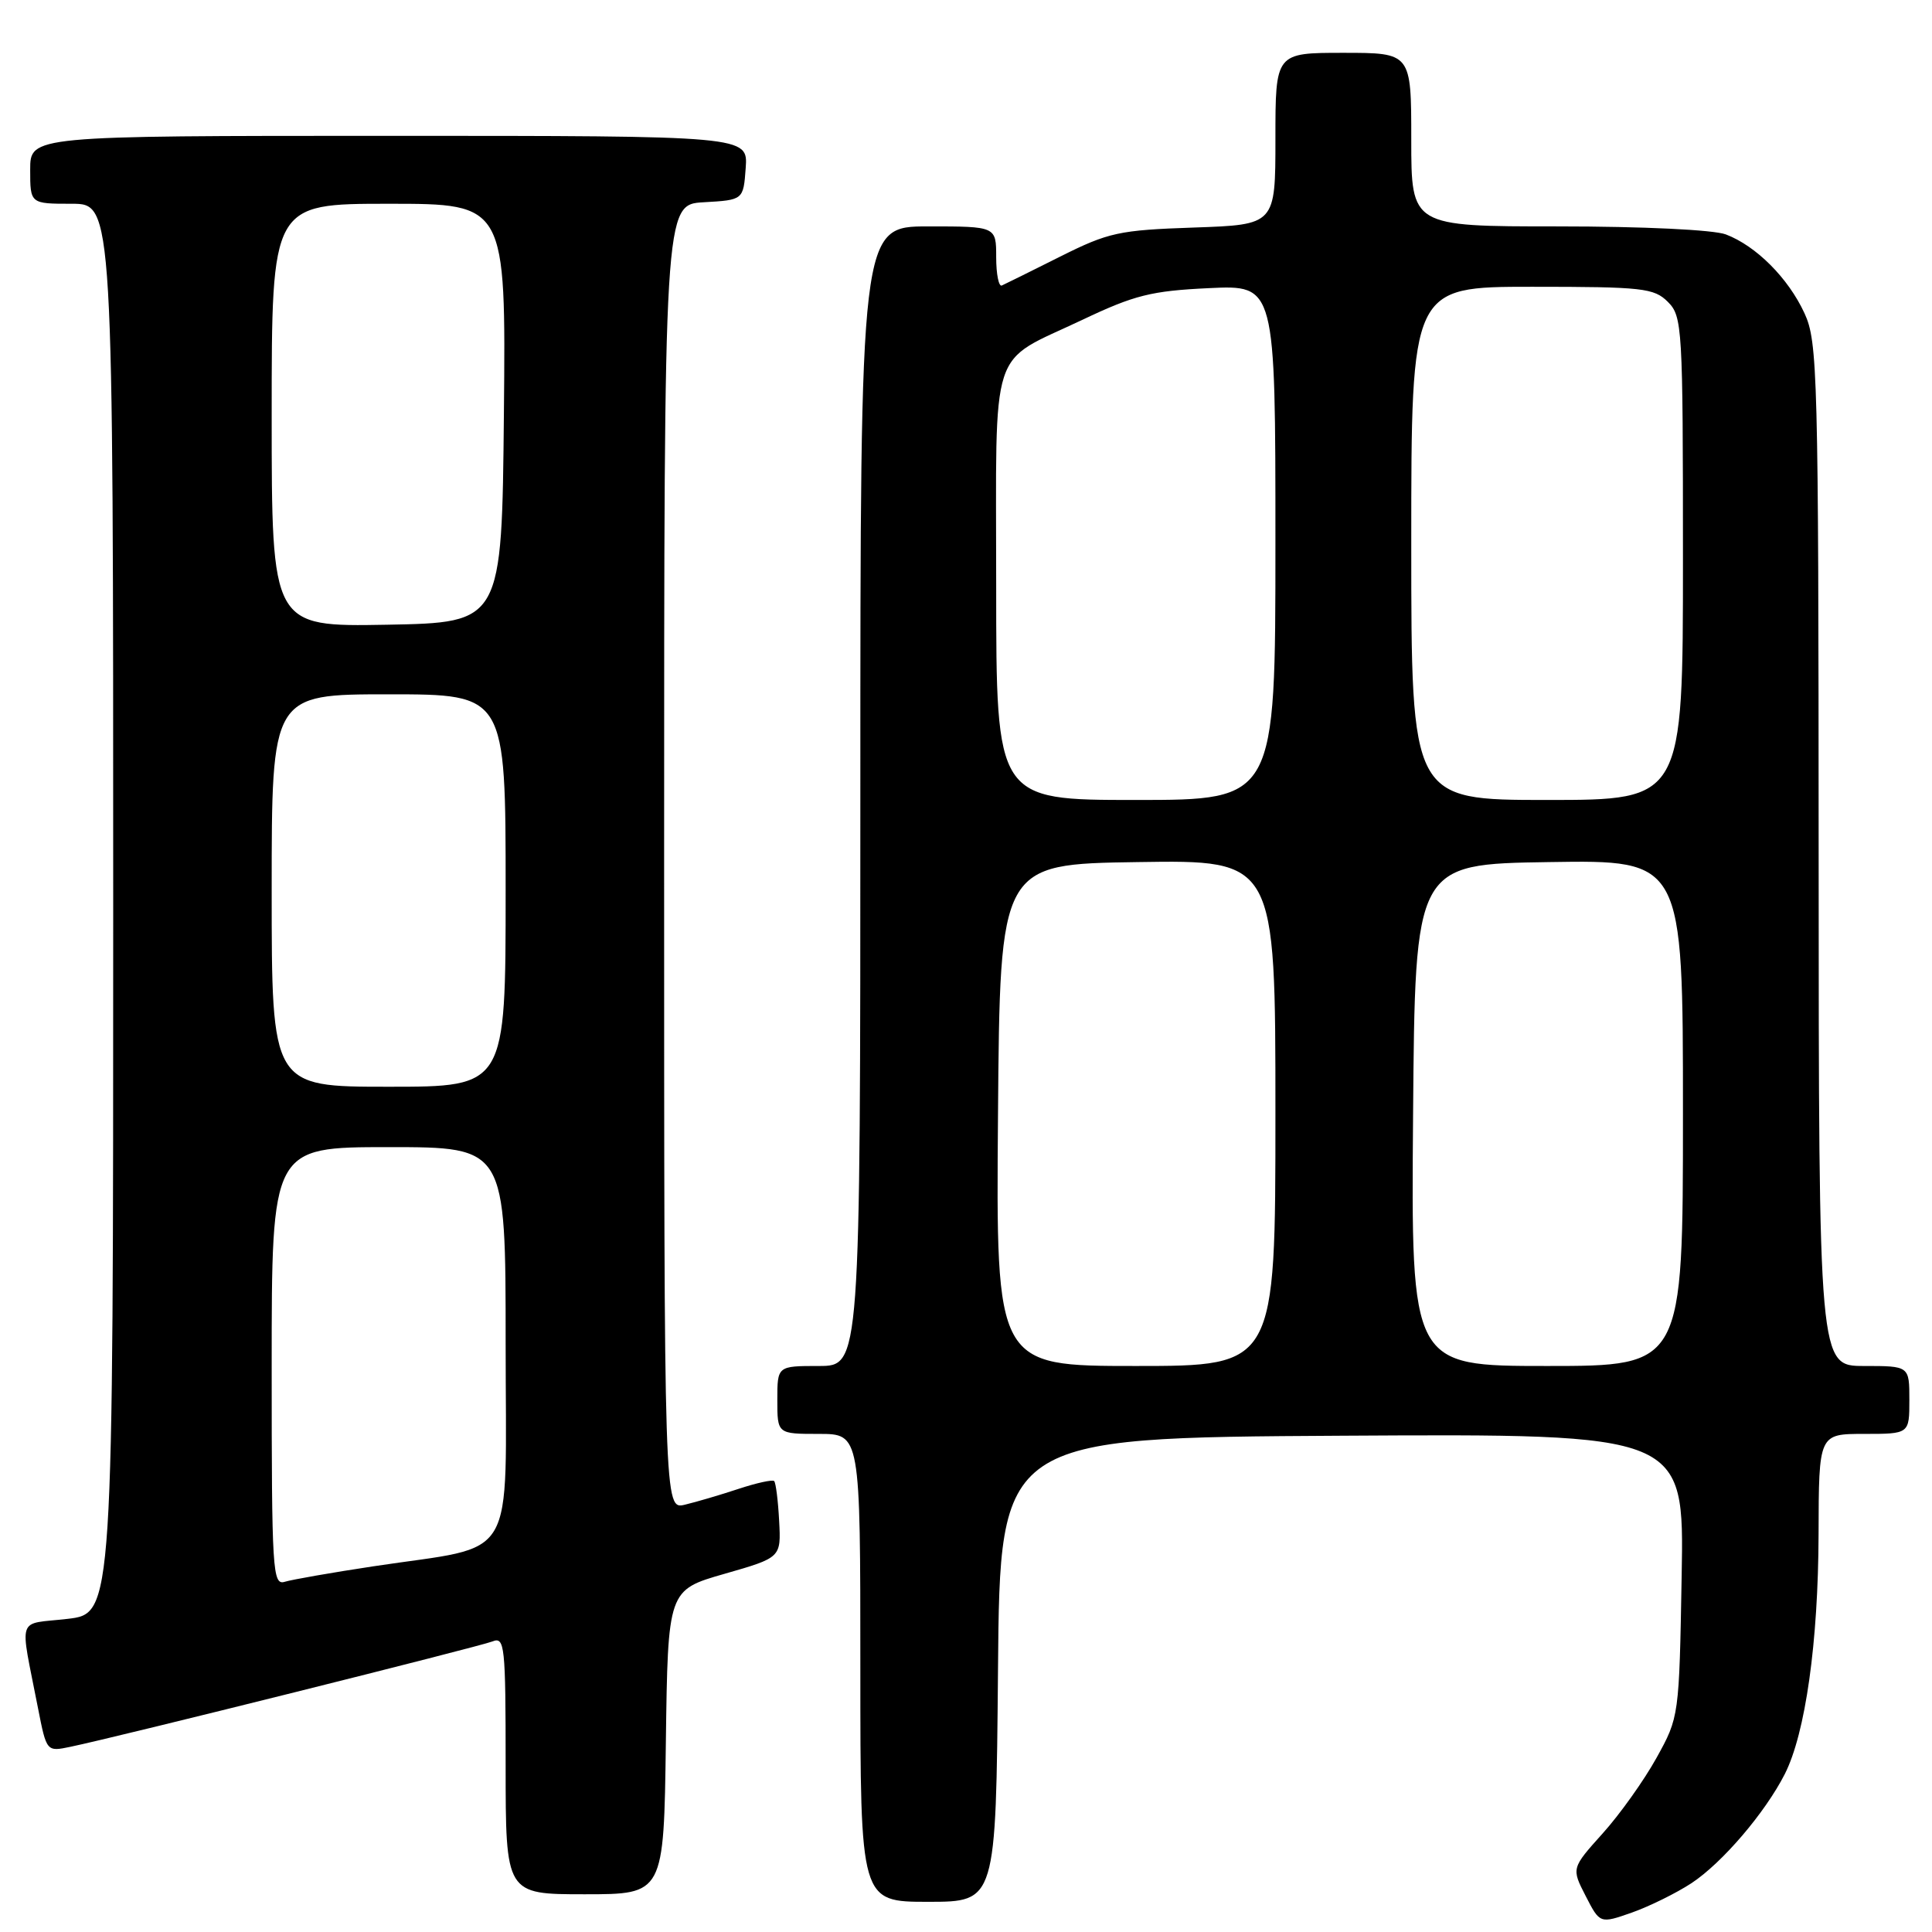 <?xml version="1.0" encoding="UTF-8" standalone="no"?>
<!DOCTYPE svg PUBLIC "-//W3C//DTD SVG 1.1//EN" "http://www.w3.org/Graphics/SVG/1.1/DTD/svg11.dtd" >
<svg xmlns="http://www.w3.org/2000/svg" xmlns:xlink="http://www.w3.org/1999/xlink" version="1.1" viewBox="0 0 256 256">
 <g >
 <path fill="currentColor"
d=" M 224.13 249.53 C 228.22 246.83 233.88 240.20 236.49 235.08 C 239.23 229.68 240.93 217.63 240.97 203.25 C 241.00 190.00 241.00 190.00 247.00 190.00 C 253.00 190.00 253.00 190.00 253.00 185.50 C 253.00 181.00 253.00 181.00 247.00 181.00 C 241.00 181.00 241.00 181.00 240.98 113.25 C 240.96 49.44 240.85 45.27 239.10 41.50 C 236.95 36.84 232.69 32.58 228.68 31.06 C 227.05 30.45 217.74 30.00 206.43 30.00 C 187.00 30.00 187.00 30.00 187.00 18.50 C 187.00 7.00 187.00 7.00 178.00 7.00 C 169.00 7.00 169.00 7.00 169.00 18.39 C 169.00 29.78 169.00 29.78 158.21 30.15 C 148.26 30.49 146.89 30.79 140.46 34.01 C 136.63 35.93 133.16 37.65 132.75 37.83 C 132.34 38.02 132.00 36.33 132.00 34.08 C 132.00 30.00 132.00 30.00 123.00 30.00 C 114.00 30.00 114.00 30.00 114.00 105.50 C 114.00 181.00 114.00 181.00 108.50 181.00 C 103.00 181.00 103.00 181.00 103.00 185.50 C 103.00 190.00 103.00 190.00 108.50 190.00 C 114.00 190.00 114.00 190.00 114.00 221.00 C 114.00 252.00 114.00 252.00 122.99 252.00 C 131.97 252.00 131.97 252.00 132.24 221.25 C 132.50 190.50 132.50 190.50 177.83 190.24 C 223.16 189.98 223.16 189.98 222.83 208.74 C 222.50 227.44 222.49 227.52 219.50 232.92 C 217.85 235.90 214.64 240.41 212.36 242.94 C 208.22 247.55 208.22 247.55 210.11 251.23 C 212.00 254.91 212.00 254.91 216.25 253.42 C 218.59 252.59 222.13 250.84 224.13 249.53 Z  M 88.23 230.85 C 88.50 210.69 88.50 210.69 96.00 208.54 C 103.50 206.39 103.50 206.39 103.24 201.52 C 103.10 198.84 102.80 196.47 102.58 196.25 C 102.37 196.03 100.23 196.50 97.84 197.29 C 95.46 198.08 92.26 199.02 90.75 199.38 C 88.00 200.04 88.00 200.04 88.00 113.57 C 88.00 27.10 88.00 27.10 93.25 26.80 C 98.50 26.50 98.50 26.50 98.81 22.25 C 99.11 18.00 99.11 18.00 51.56 18.00 C 4.00 18.00 4.00 18.00 4.00 22.50 C 4.00 27.00 4.00 27.00 9.50 27.00 C 15.00 27.00 15.00 27.00 15.00 120.40 C 15.00 213.80 15.00 213.80 8.94 214.51 C 2.11 215.30 2.60 213.82 5.03 226.31 C 6.17 232.12 6.17 232.12 9.33 231.46 C 15.68 230.14 63.55 218.18 65.25 217.50 C 66.88 216.84 67.00 218.00 67.00 233.89 C 67.00 251.00 67.00 251.00 77.48 251.00 C 87.96 251.00 87.96 251.00 88.23 230.85 Z  M 132.24 147.75 C 132.50 114.50 132.50 114.50 150.75 114.23 C 169.00 113.95 169.00 113.95 169.00 147.48 C 169.00 181.00 169.00 181.00 150.49 181.00 C 131.97 181.00 131.97 181.00 132.24 147.75 Z  M 187.24 147.75 C 187.50 114.50 187.50 114.50 205.25 114.23 C 223.00 113.95 223.00 113.95 223.00 147.48 C 223.00 181.00 223.00 181.00 204.99 181.00 C 186.97 181.00 186.97 181.00 187.24 147.75 Z  M 132.00 77.65 C 132.00 44.98 130.92 48.31 143.44 42.37 C 150.32 39.10 152.56 38.54 160.19 38.18 C 169.00 37.76 169.00 37.76 169.00 71.88 C 169.00 106.00 169.00 106.00 150.50 106.00 C 132.00 106.00 132.00 106.00 132.00 77.65 Z  M 187.00 72.00 C 187.00 38.00 187.00 38.00 203.00 38.00 C 217.67 38.00 219.17 38.17 221.00 40.00 C 222.92 41.92 223.00 43.33 223.00 74.00 C 223.00 106.00 223.00 106.00 205.00 106.00 C 187.00 106.00 187.00 106.00 187.00 72.00 Z  M 36.00 181.07 C 36.00 152.00 36.00 152.00 51.50 152.00 C 67.00 152.00 67.00 152.00 67.00 177.95 C 67.00 207.69 68.82 204.62 49.50 207.54 C 44.00 208.37 38.71 209.30 37.75 209.59 C 36.11 210.10 36.00 208.29 36.00 181.07 Z  M 36.00 118.00 C 36.00 92.00 36.00 92.00 51.50 92.00 C 67.00 92.00 67.00 92.00 67.00 118.00 C 67.00 144.00 67.00 144.00 51.50 144.00 C 36.00 144.00 36.00 144.00 36.00 118.00 Z  M 36.00 55.03 C 36.00 27.00 36.00 27.00 51.52 27.00 C 67.03 27.00 67.03 27.00 66.77 54.75 C 66.50 82.50 66.50 82.50 51.25 82.78 C 36.00 83.05 36.00 83.05 36.00 55.03 Z "/>
</g>
</svg>